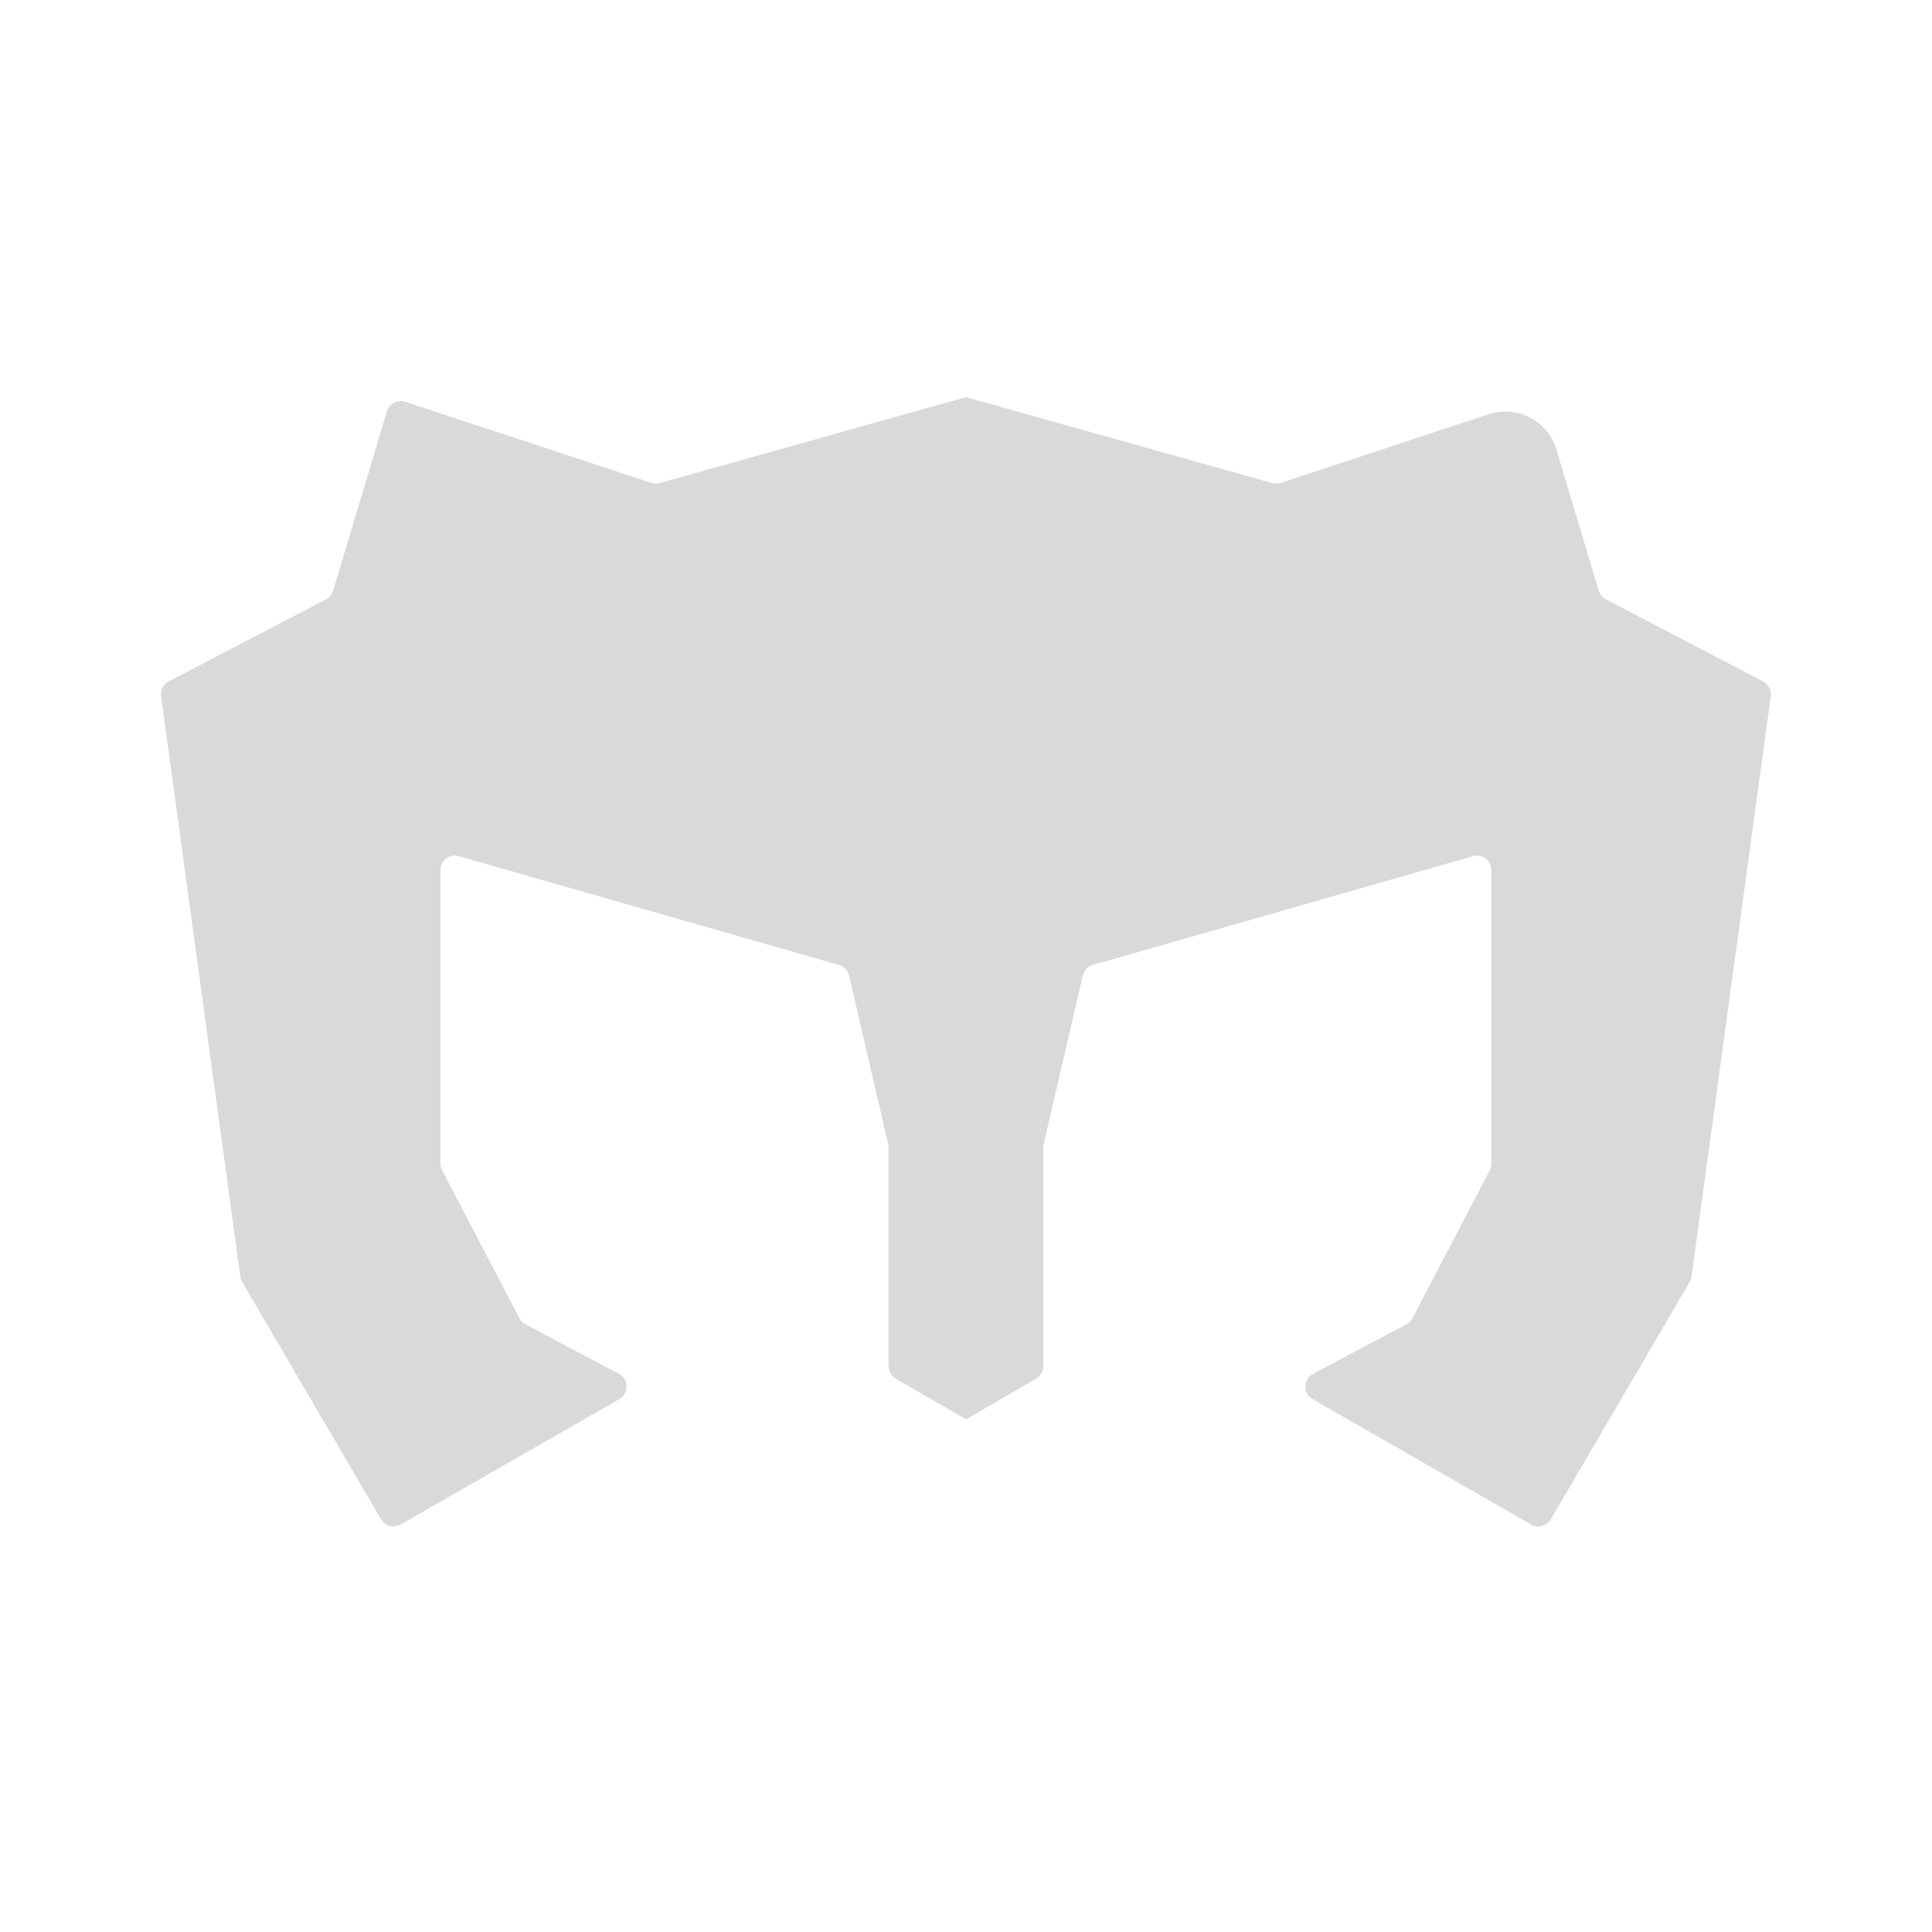 <svg width="1001" height="1001" viewBox="0 0 1001 1001" fill="none" xmlns="http://www.w3.org/2000/svg">
<path d="M228.211 602.815V450.829C228.211 445.843 232.985 442.244 237.779 443.615L434.682 499.949C437.303 500.699 439.311 502.812 439.927 505.467L460.18 592.766C460.309 593.322 460.374 593.891 460.374 594.462V707.839C460.374 710.517 461.801 712.991 464.118 714.333L500.466 735.375V205.762L341.783 250.281C340.347 250.684 338.823 250.65 337.406 250.183L209.998 208.176C205.987 206.854 201.675 209.101 200.461 213.147L172.607 306.043C172.026 307.983 170.685 309.605 168.89 310.541L87.438 353.032C84.632 354.496 83.046 357.564 83.474 360.7L124.515 661.448C124.649 662.428 124.974 663.371 125.474 664.224L197.416 787.134C199.496 790.688 204.051 791.902 207.624 789.854L320.84 724.957C325.964 722.019 325.843 714.588 320.627 711.819L272.225 686.128C270.886 685.417 269.793 684.317 269.091 682.973L229.063 606.287C228.504 605.215 228.211 604.024 228.211 602.815Z" fill="#D9D9D9"/>
<path d="M772.721 602.815V450.829C772.721 445.843 767.947 442.244 763.153 443.615L566.25 499.949C563.629 500.699 561.621 502.812 561.005 505.467L540.752 592.766C540.623 593.322 540.558 593.891 540.558 594.462V707.839C540.558 710.517 539.131 712.991 536.814 714.333L500.466 735.375V205.762L659.149 250.281C660.586 250.684 662.109 250.65 663.526 250.183L771.407 214.614C786.116 209.765 801.928 218.007 806.376 232.842L828.325 306.043C828.907 307.983 830.247 309.605 832.042 310.541L913.494 353.032C916.301 354.496 917.886 357.564 917.459 360.7L876.417 661.448C876.284 662.428 875.958 663.371 875.458 664.224L803.516 787.134C801.436 790.688 796.881 791.902 793.308 789.854L680.092 724.957C674.968 722.019 675.089 714.588 680.306 711.819L728.707 686.128C730.047 685.417 731.139 684.317 731.841 682.973L771.869 606.287C772.429 605.215 772.721 604.024 772.721 602.815Z" fill="#D9D9D9"/>
</svg>
